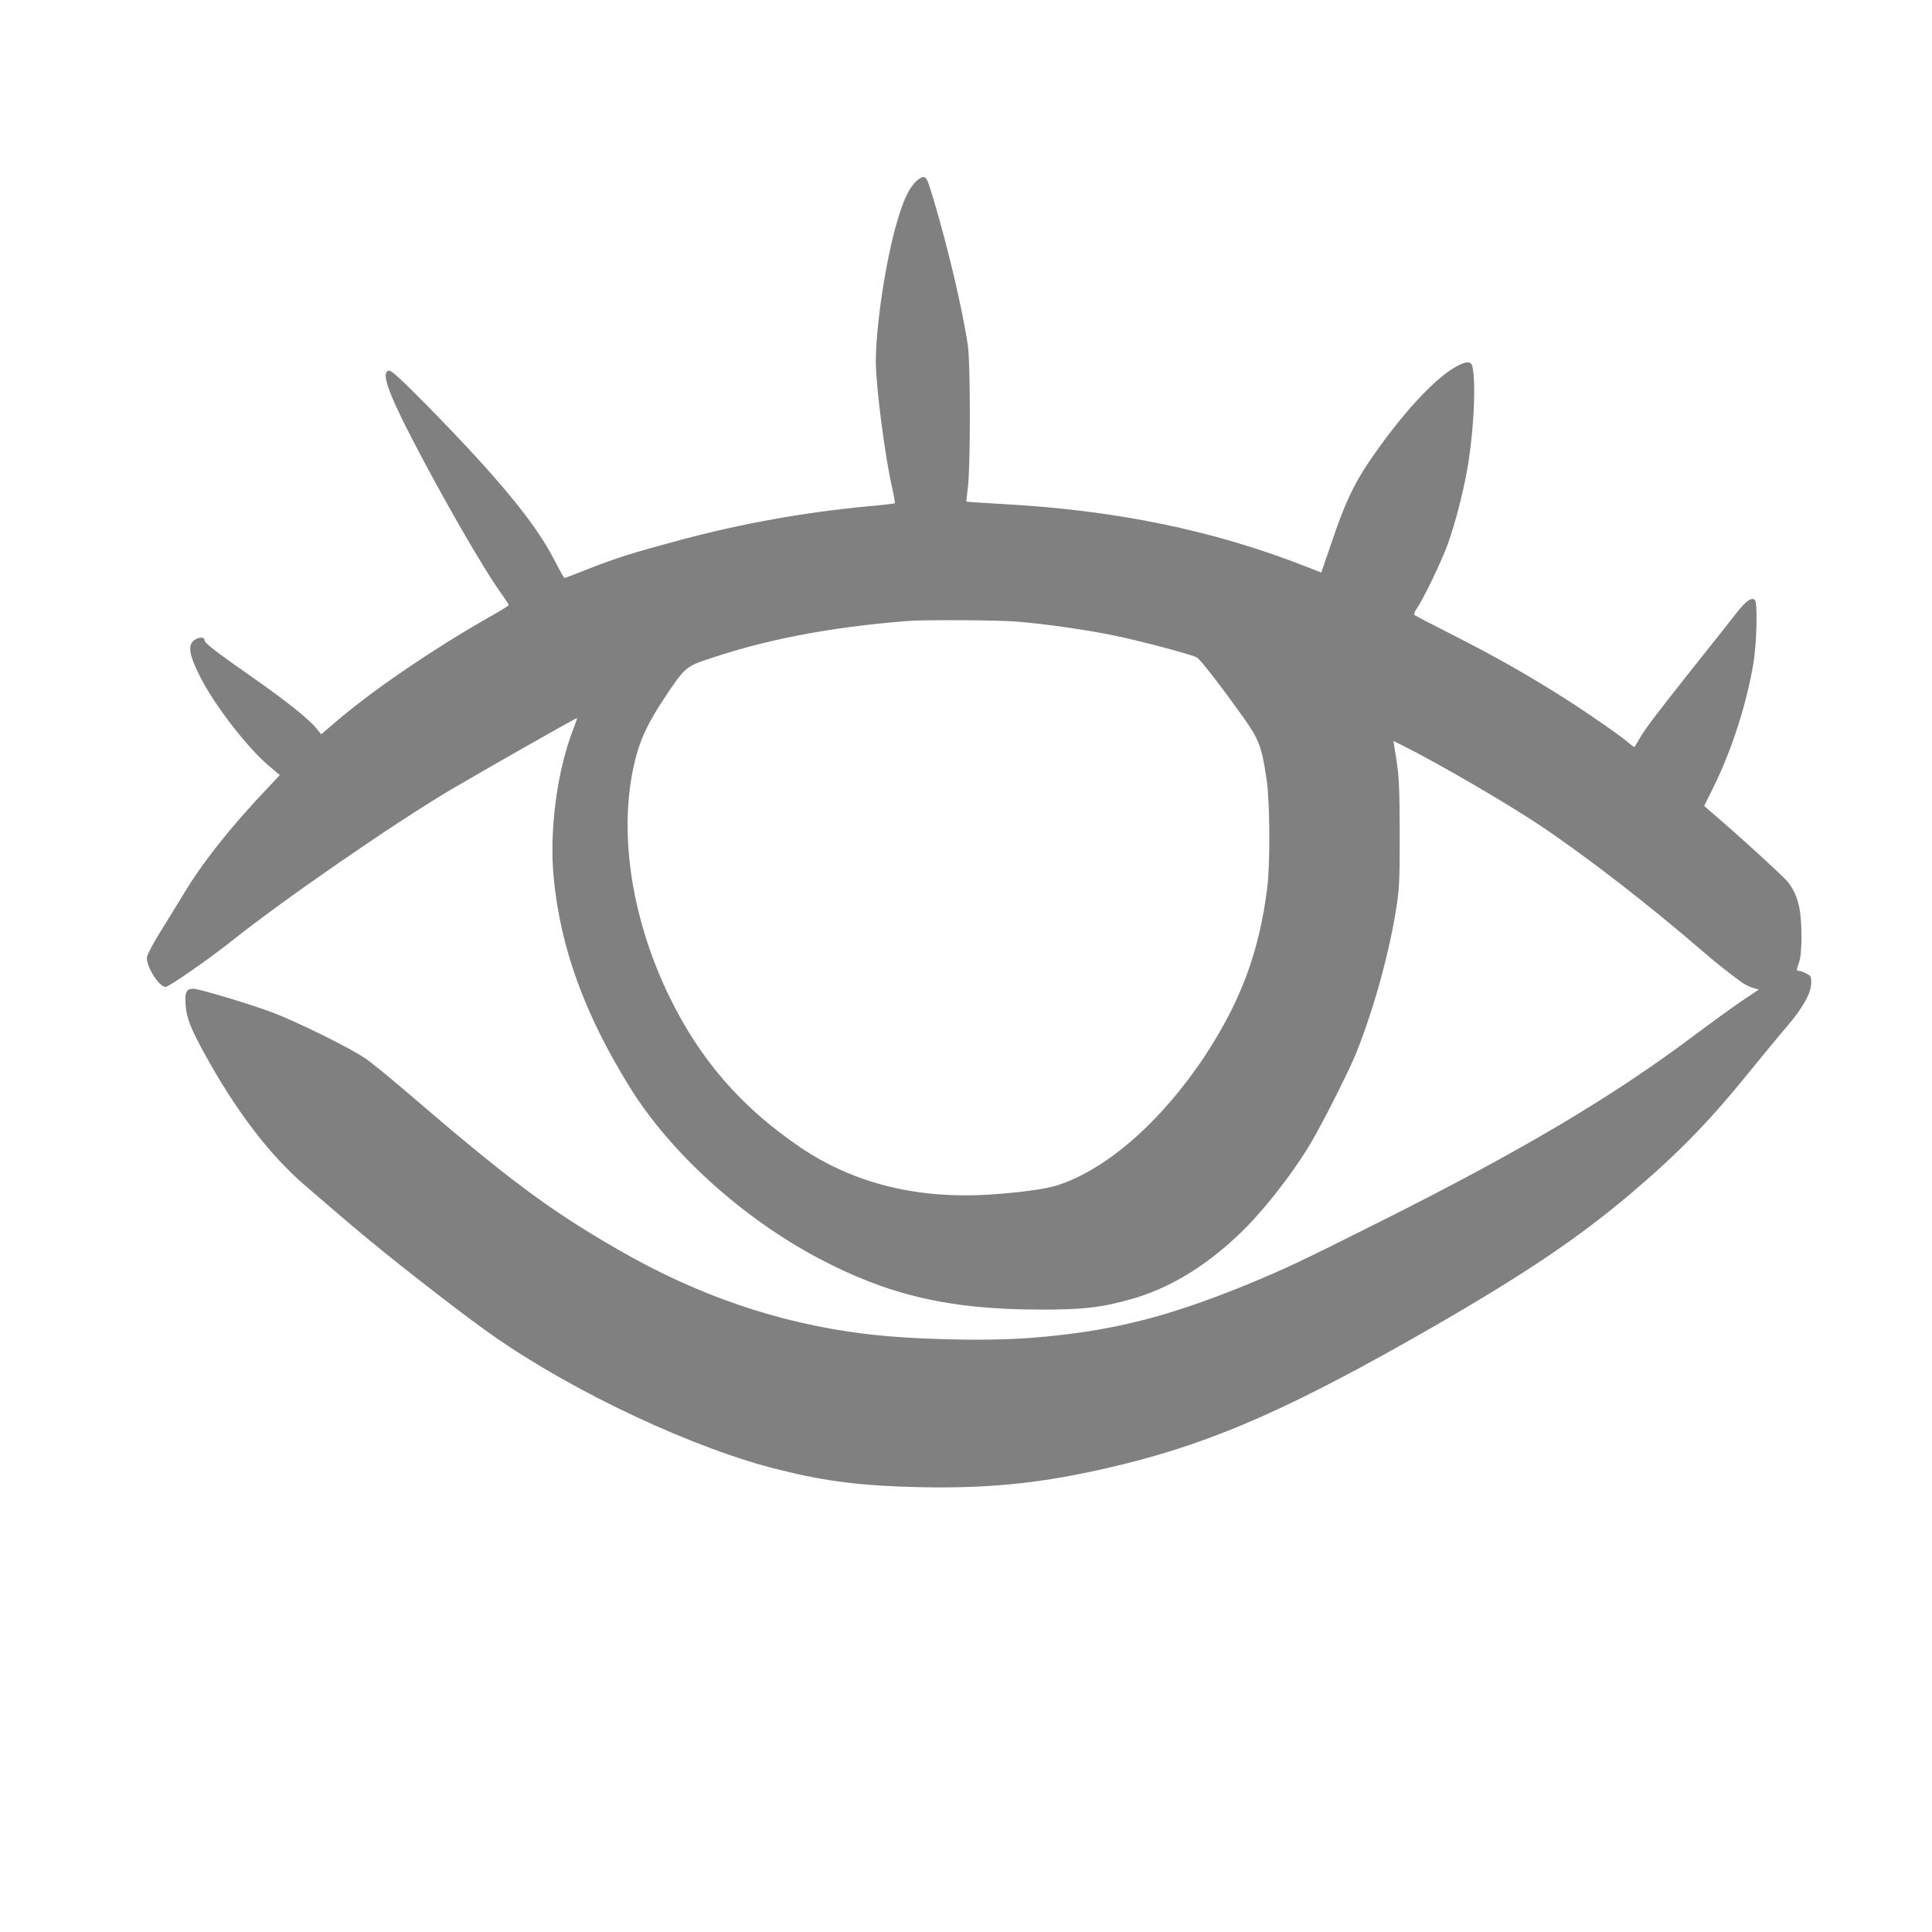 <svg aria-hidden="true" width="1em" height="1em" viewBox="0 0 64 64" fill="none" xmlns="http://www.w3.org/2000/svg">
<path d="M30.293 6.064C30.074 6.309 29.92 6.656 29.712 7.365C29.344 8.608 29.013 10.795 29.013 11.989C29.013 12.789 29.322 15.168 29.557 16.176C29.616 16.437 29.653 16.656 29.642 16.672C29.626 16.683 29.221 16.731 28.741 16.773C26.608 16.976 24.565 17.344 22.517 17.893C20.928 18.32 20.389 18.491 19.456 18.859C19.056 19.019 18.714 19.147 18.698 19.147C18.682 19.147 18.533 18.88 18.368 18.56C17.749 17.339 16.49 15.819 14.165 13.451C13.29 12.565 12.965 12.267 12.885 12.277C12.618 12.315 12.842 12.976 13.648 14.533C14.656 16.48 15.994 18.805 16.56 19.595C16.72 19.824 16.853 20.021 16.853 20.043C16.853 20.064 16.56 20.245 16.197 20.448C14.325 21.515 12.352 22.859 11.114 23.92L10.64 24.325L10.49 24.139C10.24 23.824 9.461 23.205 8.362 22.437C7.104 21.557 6.773 21.301 6.773 21.2C6.773 21.083 6.544 21.104 6.405 21.232C6.218 21.408 6.277 21.717 6.634 22.427C7.125 23.387 8.208 24.789 8.928 25.387L9.269 25.675L8.89 26.08C7.664 27.365 6.714 28.56 6.085 29.611C5.866 29.968 5.509 30.555 5.29 30.901C5.077 31.248 4.885 31.611 4.869 31.701C4.826 31.984 5.258 32.688 5.482 32.693C5.594 32.693 6.901 31.787 7.706 31.147C9.408 29.792 13.029 27.291 14.906 26.176C16.01 25.525 19.066 23.787 19.114 23.787C19.125 23.787 19.066 23.963 18.981 24.181C18.453 25.541 18.192 27.52 18.341 29.067C18.565 31.403 19.365 33.6 20.869 36.027C22.218 38.197 24.592 40.347 27.12 41.685C29.418 42.901 31.44 43.376 34.4 43.381C35.866 43.387 36.48 43.317 37.472 43.035C38.682 42.699 39.872 41.989 40.97 40.96C41.76 40.229 42.773 38.949 43.402 37.899C43.797 37.243 44.725 35.403 44.949 34.827C45.525 33.365 46.016 31.579 46.25 30.107C46.357 29.445 46.368 29.163 46.368 27.6C46.362 26.133 46.346 25.733 46.261 25.195L46.16 24.544L46.48 24.704C47.717 25.328 49.85 26.571 50.986 27.323C52.586 28.395 54.602 29.957 56.506 31.6C56.858 31.904 57.248 32.213 57.701 32.544C57.813 32.619 57.984 32.704 58.085 32.731L58.266 32.779L57.701 33.157C57.386 33.371 56.693 33.872 56.154 34.277C53.445 36.315 50.437 38.101 45.76 40.448C43.093 41.787 42.506 42.064 41.226 42.587C38.576 43.664 36.725 44.117 34.138 44.32C32.613 44.437 30.149 44.373 28.613 44.181C25.792 43.829 23.114 42.917 20.506 41.413C18.224 40.101 16.858 39.088 13.493 36.192C12.949 35.728 12.341 35.227 12.133 35.083C11.658 34.741 9.818 33.835 8.986 33.525C8.234 33.248 6.725 32.795 6.442 32.757C6.181 32.731 6.112 32.859 6.149 33.301C6.181 33.723 6.314 34.059 6.762 34.88C7.797 36.773 8.922 38.256 10.112 39.275C11.568 40.533 12.016 40.907 12.746 41.499C13.968 42.485 15.557 43.707 16.346 44.256C19.034 46.139 23.05 48.016 25.834 48.693C27.408 49.083 28.56 49.221 30.453 49.264C32.933 49.317 34.752 49.109 37.226 48.501C40.288 47.744 42.874 46.597 47.456 43.963C50.469 42.229 52.272 41.019 54 39.557C55.573 38.224 56.618 37.157 57.936 35.525C58.352 35.013 58.917 34.325 59.194 34.005C59.738 33.365 60 32.896 60 32.539C60 32.357 59.978 32.315 59.829 32.245C59.738 32.197 59.632 32.16 59.589 32.16C59.504 32.16 59.504 32.133 59.6 31.867C59.701 31.584 59.701 30.539 59.605 30.069C59.52 29.68 59.413 29.445 59.21 29.2C59.066 29.024 57.85 27.909 57.002 27.173L56.453 26.699L56.784 26.027C57.365 24.848 57.856 23.323 58.08 21.995C58.197 21.307 58.229 19.925 58.128 19.867C57.994 19.781 57.813 19.925 57.44 20.411C57.221 20.693 56.608 21.467 56.08 22.128C54.885 23.632 54.49 24.155 54.309 24.469C54.229 24.608 54.16 24.731 54.149 24.741C54.138 24.757 54.08 24.715 54.01 24.656C53.776 24.437 52.656 23.659 51.818 23.125C50.474 22.277 49.498 21.728 47.866 20.901C47.338 20.635 46.885 20.395 46.858 20.373C46.832 20.347 46.858 20.261 46.922 20.176C47.146 19.856 47.749 18.608 47.968 18C48.234 17.259 48.549 16.005 48.661 15.2C48.842 13.963 48.89 12.576 48.768 12.117C48.72 11.947 48.522 11.968 48.154 12.192C47.53 12.571 46.64 13.509 45.749 14.731C44.917 15.872 44.618 16.464 44.08 18.059L43.77 18.965L43.232 18.757C40.165 17.557 36.949 16.896 33.146 16.693C32.533 16.656 32.021 16.624 32.016 16.619C32.005 16.613 32.032 16.395 32.064 16.128C32.149 15.429 32.149 12.096 32.064 11.467C31.904 10.336 31.402 8.192 30.922 6.597C30.725 5.941 30.693 5.867 30.586 5.867C30.512 5.867 30.394 5.947 30.293 6.064ZM33.626 20.587C34.576 20.661 36.016 20.864 36.981 21.067C37.946 21.275 39.514 21.691 39.658 21.787C39.781 21.867 40.448 22.731 41.189 23.765C41.706 24.496 41.797 24.736 41.957 25.813C42.069 26.565 42.08 28.624 41.978 29.413C41.717 31.52 41.104 33.163 39.925 34.96C38.49 37.136 36.656 38.747 35.013 39.269C34.629 39.392 33.76 39.509 32.757 39.573C30.373 39.723 28.266 39.195 26.517 38.011C24.57 36.693 23.2 35.115 22.186 33.04C20.848 30.304 20.442 27.275 21.098 24.96C21.264 24.379 21.509 23.883 21.984 23.163C22.624 22.187 22.73 22.08 23.312 21.883C25.306 21.195 27.418 20.784 30.053 20.571C30.581 20.528 32.949 20.539 33.626 20.587Z" fill="gray"/>
</svg>
